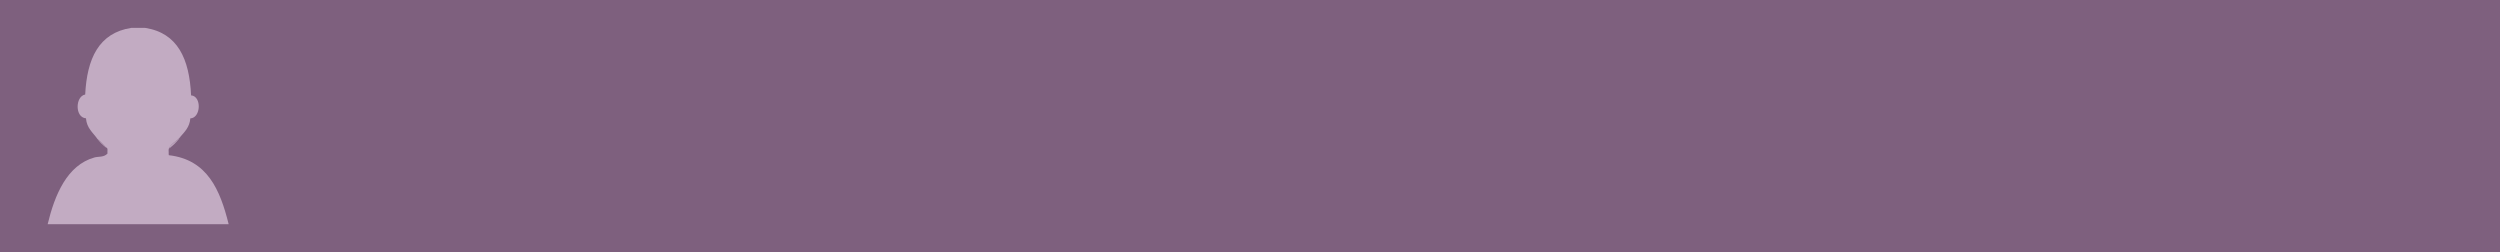 <?xml version="1.0" encoding="utf-8"?>
<!-- Generator: Adobe Illustrator 15.0.2, SVG Export Plug-In . SVG Version: 6.00 Build 0)  -->
<!DOCTYPE svg PUBLIC "-//W3C//DTD SVG 1.1//EN" "http://www.w3.org/Graphics/SVG/1.1/DTD/svg11.dtd">
<svg version="1.1" id="Calque_1" xmlns="http://www.w3.org/2000/svg" xmlns:xlink="http://www.w3.org/1999/xlink" x="0px" y="0px"
	 width="238px" height="24px" viewBox="1 0 238 24" enable-background="new 1 0 238 24" xml:space="preserve">
<rect x="1" fill="#7E607E" width="238" height="24"/>
<g>
	<path fill="#C2ABC2" d="M10.283,13.242c0.298,0.236,0.566,0.506,0.804,0.804C10.789,13.809,10.521,13.539,10.283,13.242z"/>
	<path fill="#C2ABC2" d="M17.074,14.775c-0.293-0.951,0.714-1.234,1.097-1.75c-0.025,0.096-0.129,0.113-0.146,0.217
		c-0.297,0.236-0.565,0.506-0.803,0.804C16.967,14.084,17.113,14.521,17.074,14.775z"/>
	<path fill="#C2ABC2" d="M17.22,14.047c0.238-0.299,0.507-0.566,0.804-0.807C17.787,13.539,17.52,13.809,17.22,14.047z"/>
	<path fill="#C2ABC2" d="M13.497,2.654c0.438,0,0.876,0,1.314,0c3.123,0.479,4.225,2.979,4.38,6.425
		c1.037,0.084,0.933,2.16-0.071,2.191c-0.066,0.835-0.537,1.267-0.95,1.751c-0.382,0.521-1.39,0.803-1.097,1.754
		c3.668,0.42,4.883,3.293,5.696,6.57c-5.744,0-11.488,0-17.232,0c0.678-2.813,1.856-5.625,4.453-6.354
		c0.386-0.109,0.886,0.002,1.24-0.367c-0.022-0.222,0.083-0.569-0.145-0.586c-0.237-0.295-0.506-0.567-0.804-0.804
		c-0.418-0.604-1.021-1.021-1.096-1.971c-1.068-0.08-1.025-2.091-0.073-2.266C9.279,5.593,10.398,3.134,13.497,2.654z"/>
</g>
</svg>
